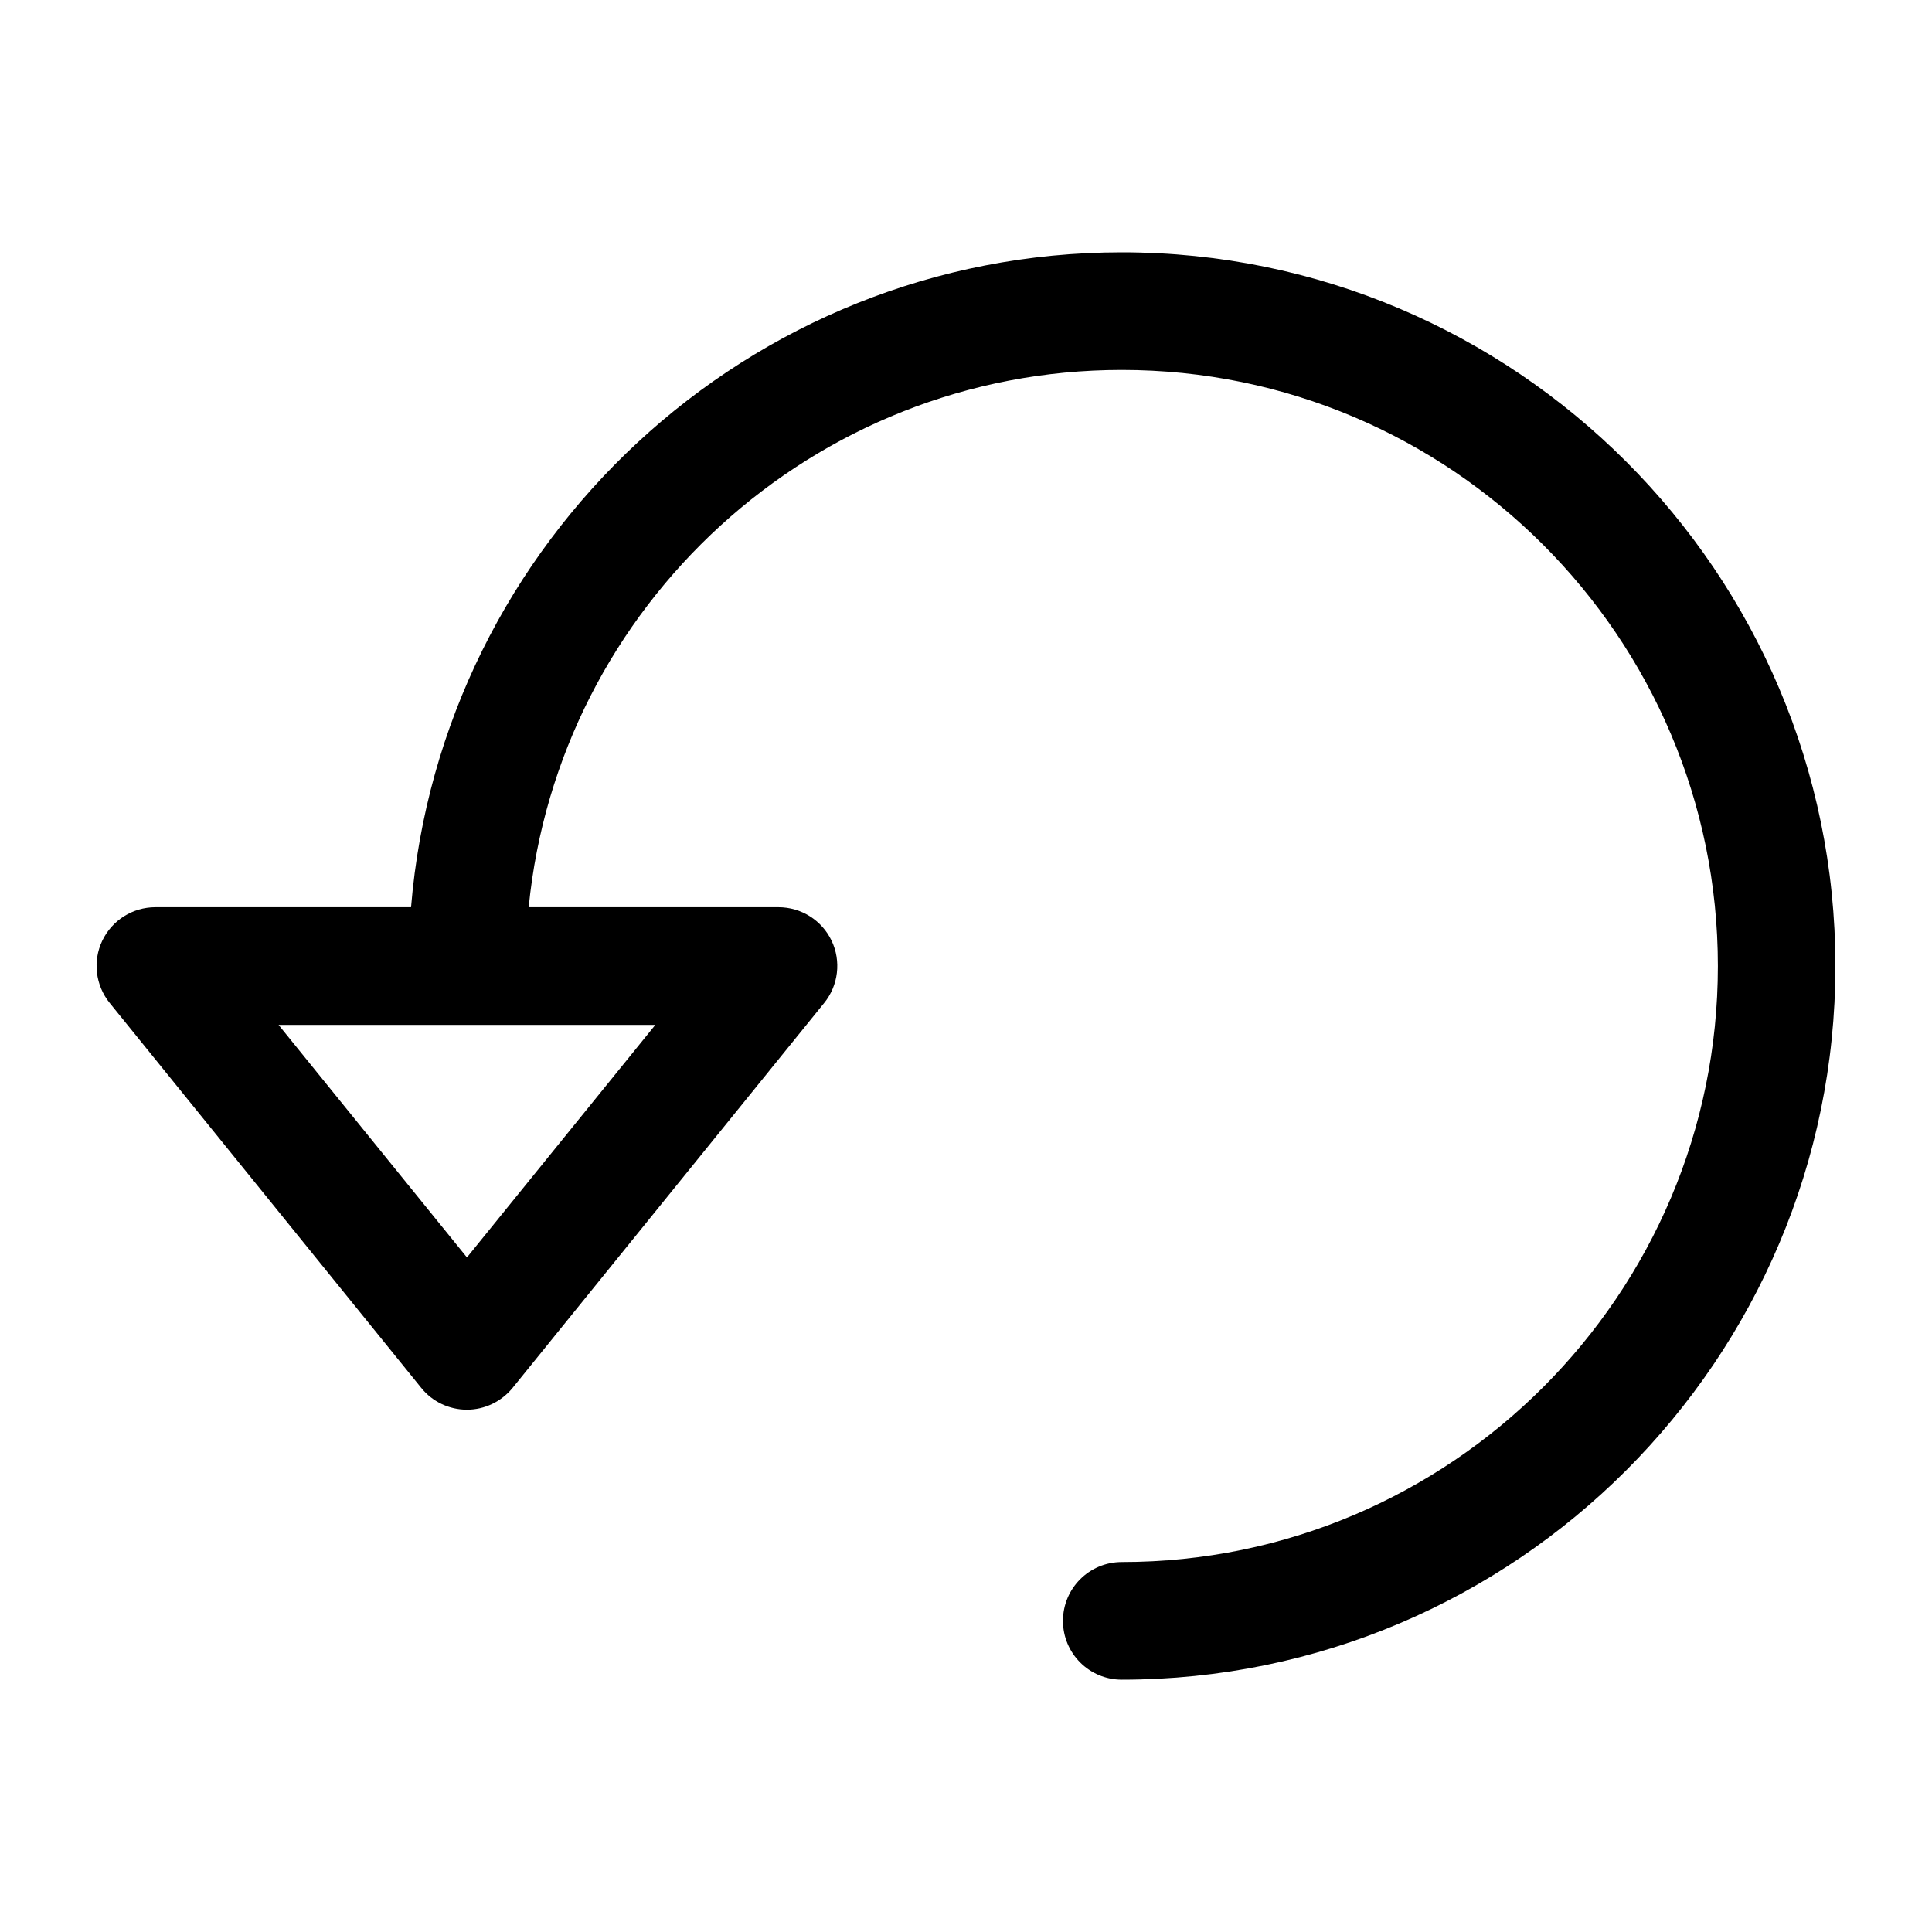 <svg xmlns="http://www.w3.org/2000/svg" xmlns:xlink="http://www.w3.org/1999/xlink" version="1.1" id="Layer_1" x="0px" y="0px" width="100px" height="100px" viewBox="0 0 100 100" enable-background="new 0 0 100 100" xml:space="preserve">
<rect fill="none" width="100" height="100"/>
<path d="M58.063,13.06c-19.34,0-35.225,14.947-36.787,33.898H8.042c-1.174,0-2.241,0.674-2.747,1.73  c-0.506,1.056-0.354,2.314,0.382,3.224l16.126,19.924c0.573,0.714,1.443,1.129,2.365,1.129c0.916,0,1.78-0.415,2.365-1.129  L42.66,51.912c0.736-0.904,0.888-2.167,0.382-3.224c-0.506-1.056-1.573-1.73-2.747-1.73h-12.93  c1.534-15.593,14.711-27.81,30.698-27.81c17.015,0,30.854,13.84,30.854,30.854c0,17.008-13.84,30.849-30.854,30.849  c-1.685,0-3.044,1.364-3.044,3.044s1.359,3.045,3.044,3.045C78.43,86.94,95,70.364,95,50.003C95,29.63,78.43,13.06,58.063,13.06z   M24.169,65.084l-9.751-12.037H33.92L24.169,65.084z"/>
</svg>
